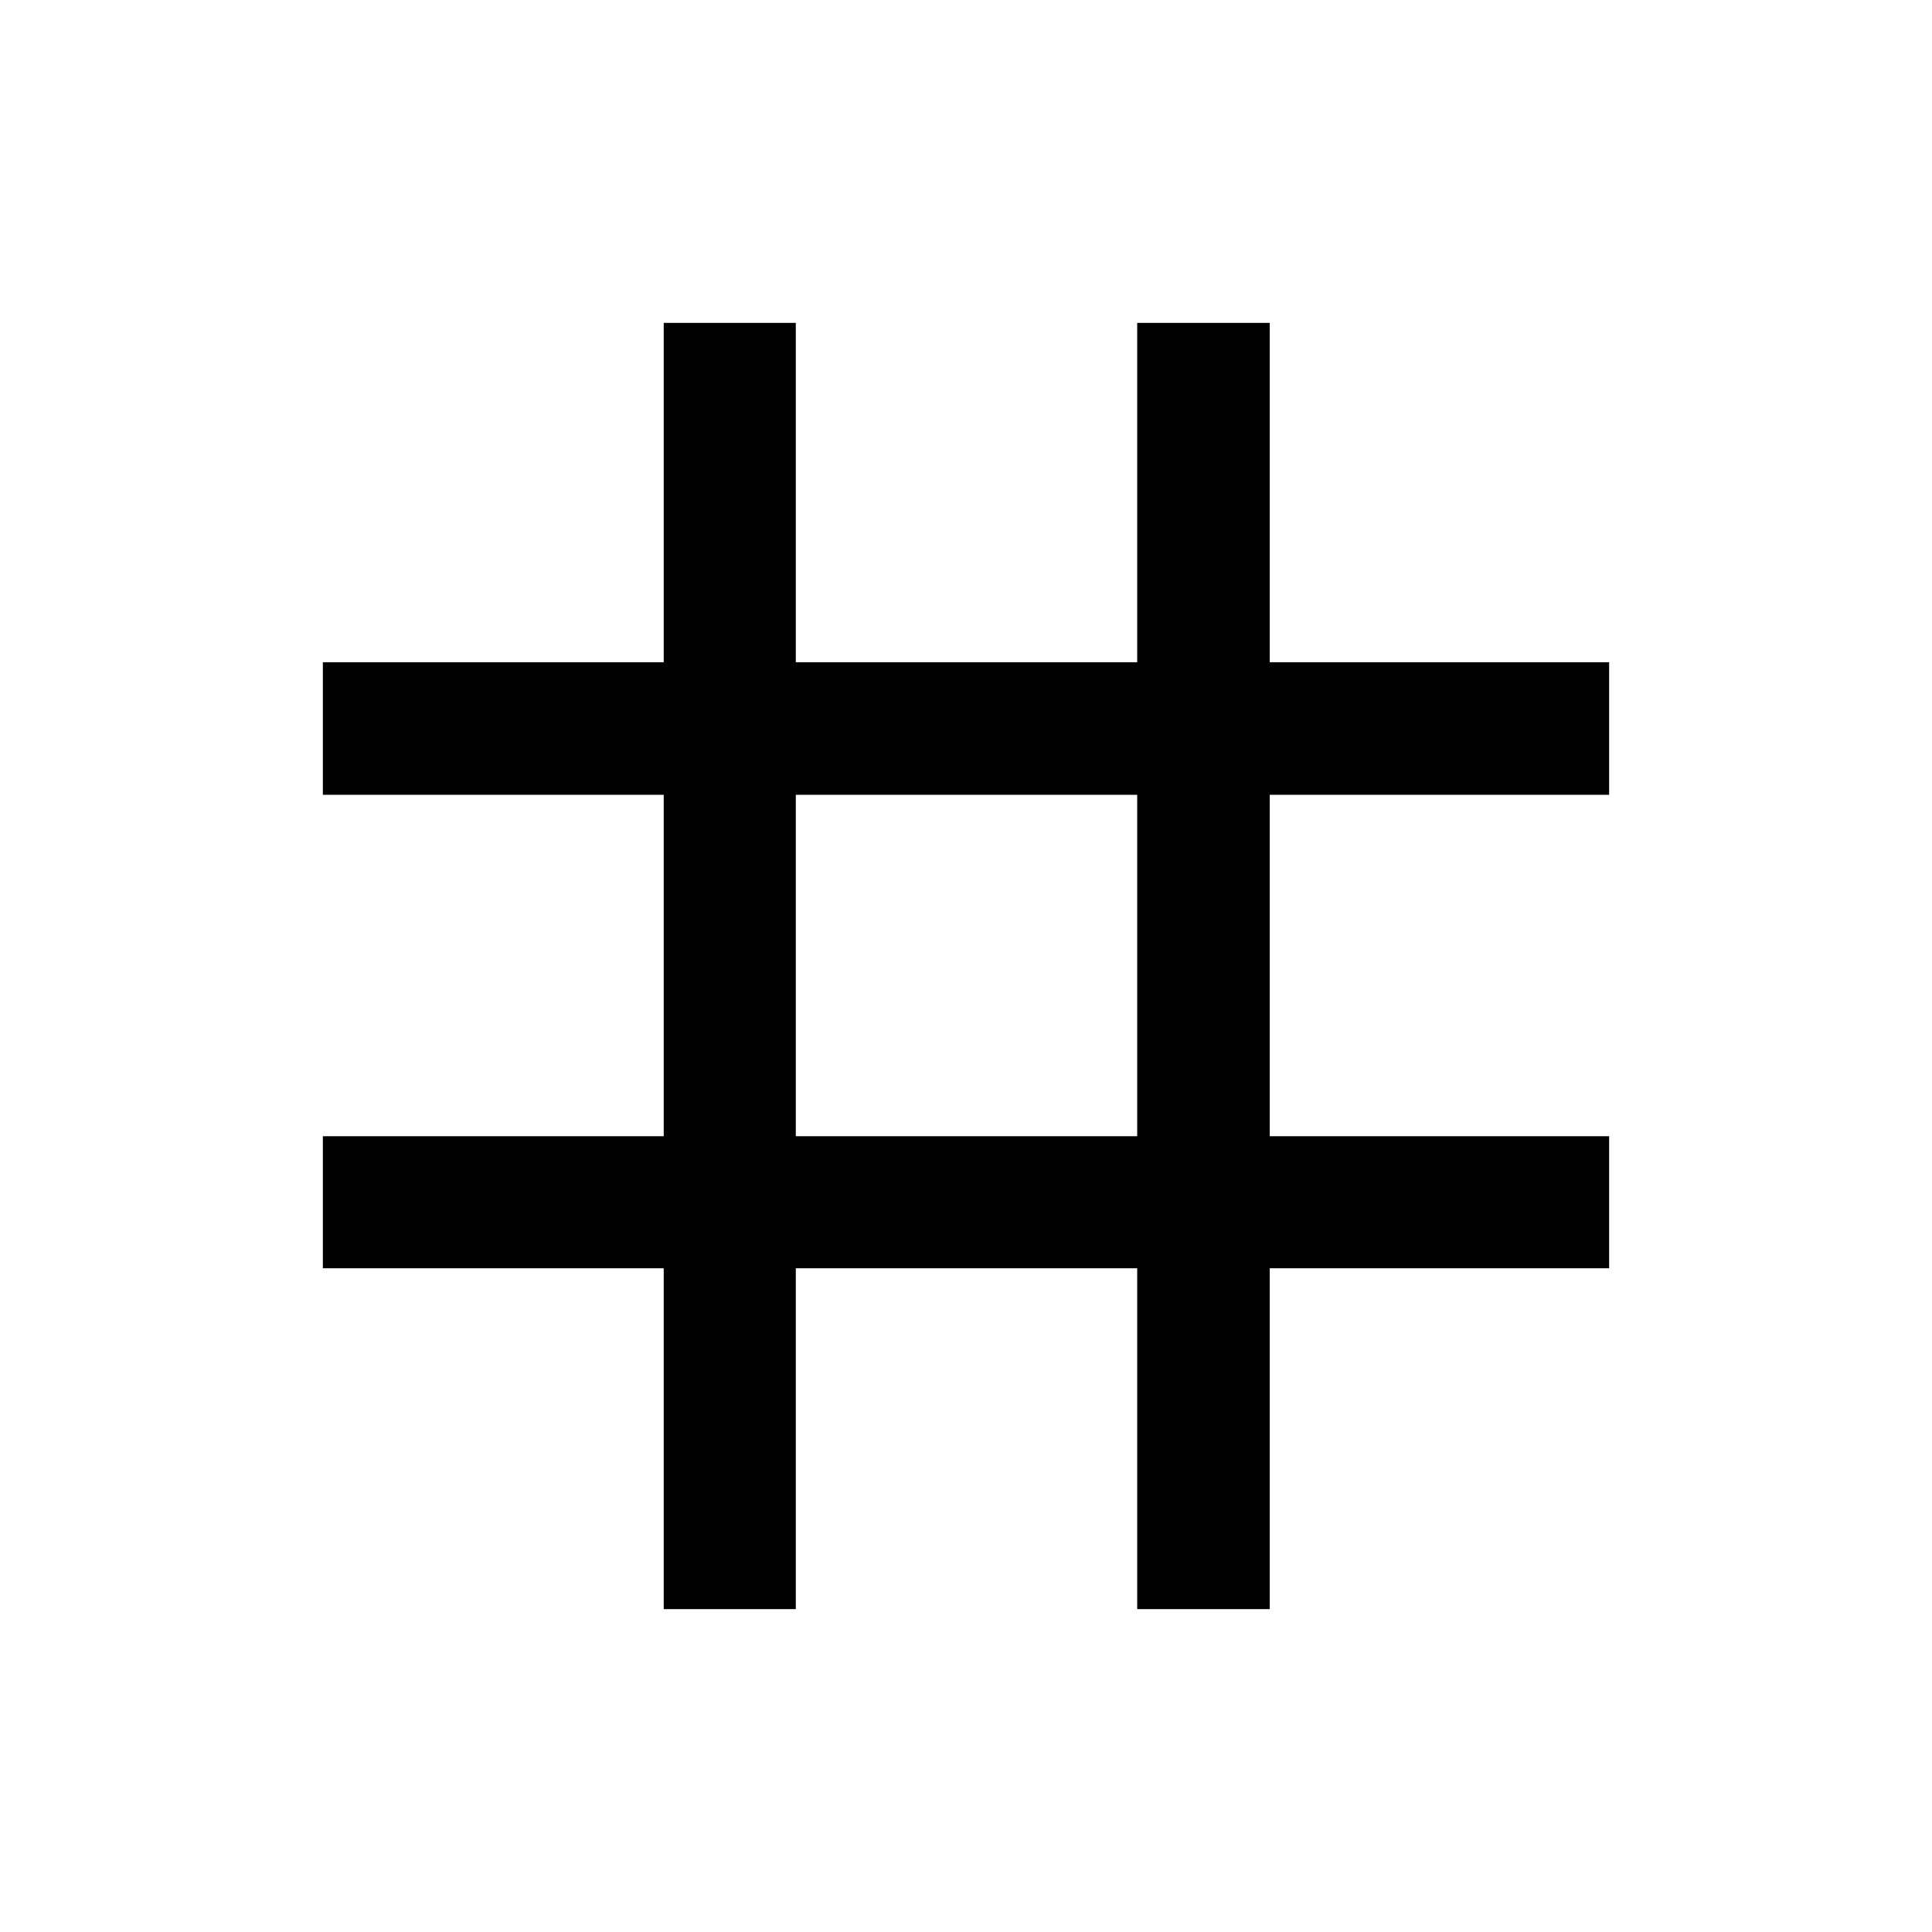 <svg xmlns="http://www.w3.org/2000/svg" height="48" viewBox="0 -960 960 960" width="48"><path d="M329.8-160.43V-329.8H160.43v-65.63H329.8v-169.64H160.43v-65.86H329.8v-168.64h65.63v168.64h169.64v-168.64h65.86v168.64h168.64v65.86H630.93v169.64h168.64v65.63H630.93v169.37h-65.86V-329.8H395.43v169.37H329.8Zm65.63-235h169.64v-169.64H395.43v169.64Z"/></svg>